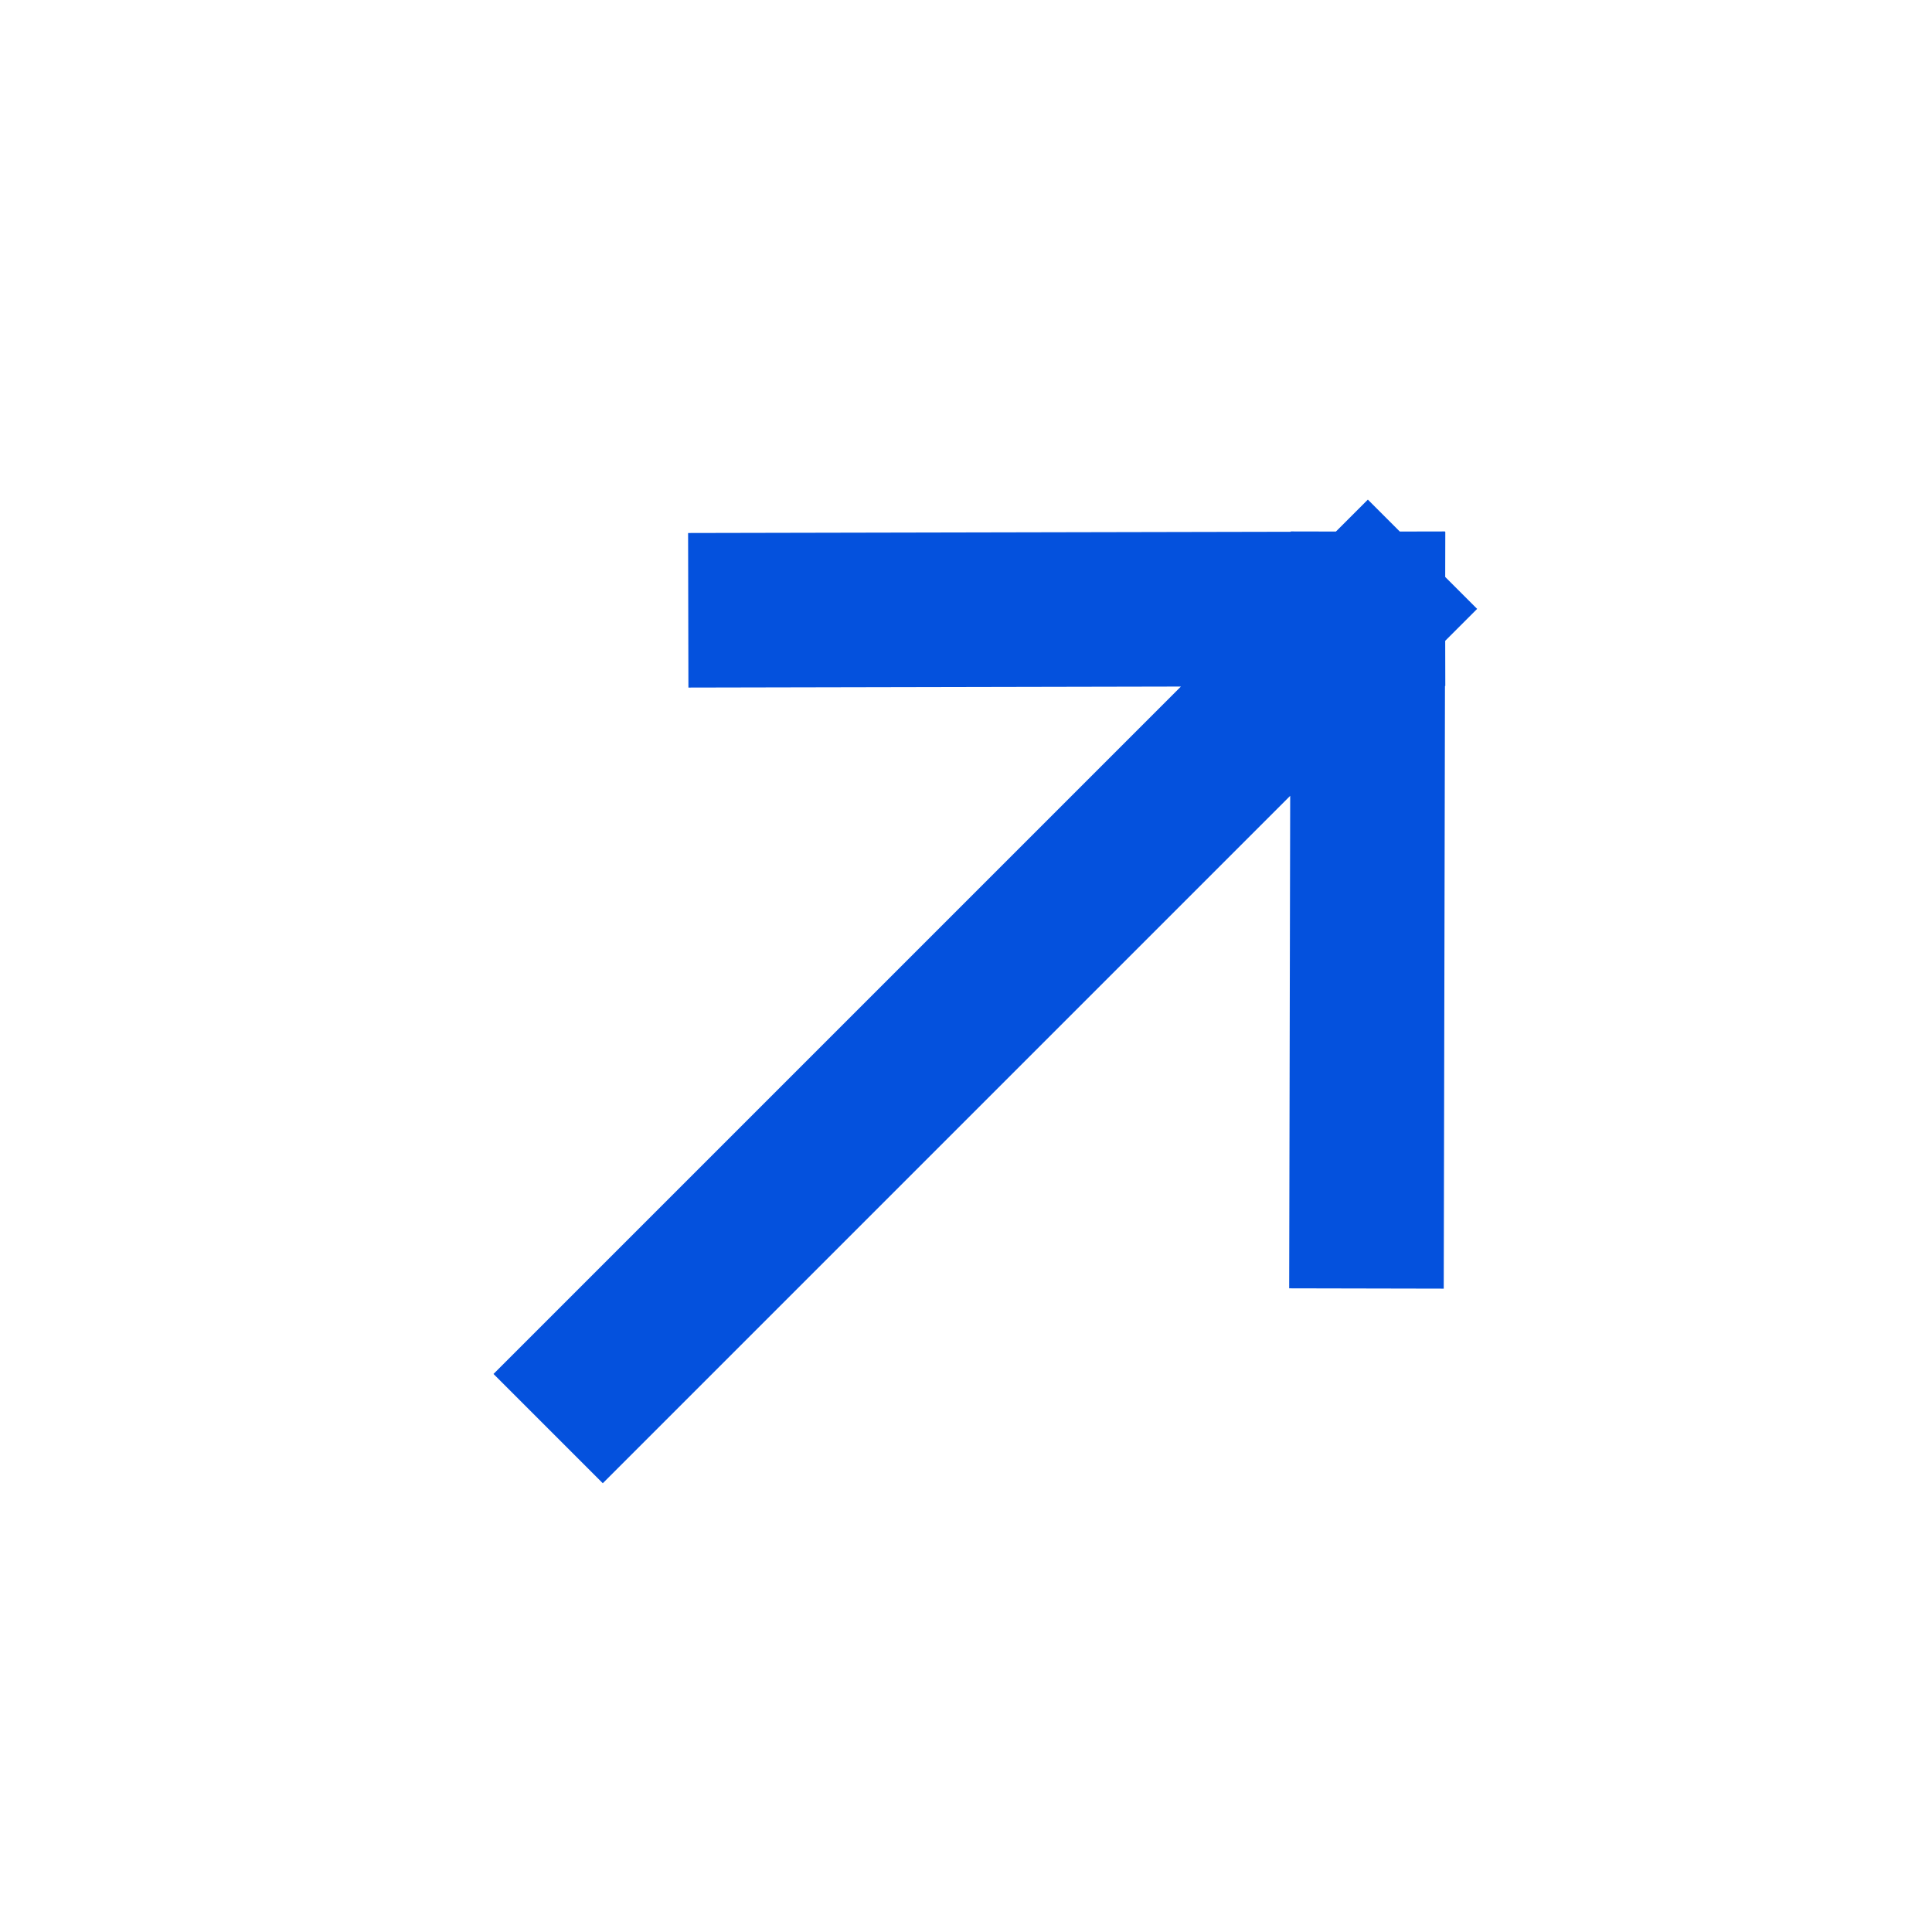 <svg width="25" height="25" viewBox="0 0 25 25" fill="none" xmlns="http://www.w3.org/2000/svg">
<g id="Icon &#226;&#128;&#148; Arrow">
<path id="Vector" d="M7.8 17.779L17.7 7.879M17.7 7.879L9.906 7.895M17.7 7.879L17.684 15.673" stroke="#0451DD" stroke-width="2" stroke-linecap="square"/>
</g>
</svg>

